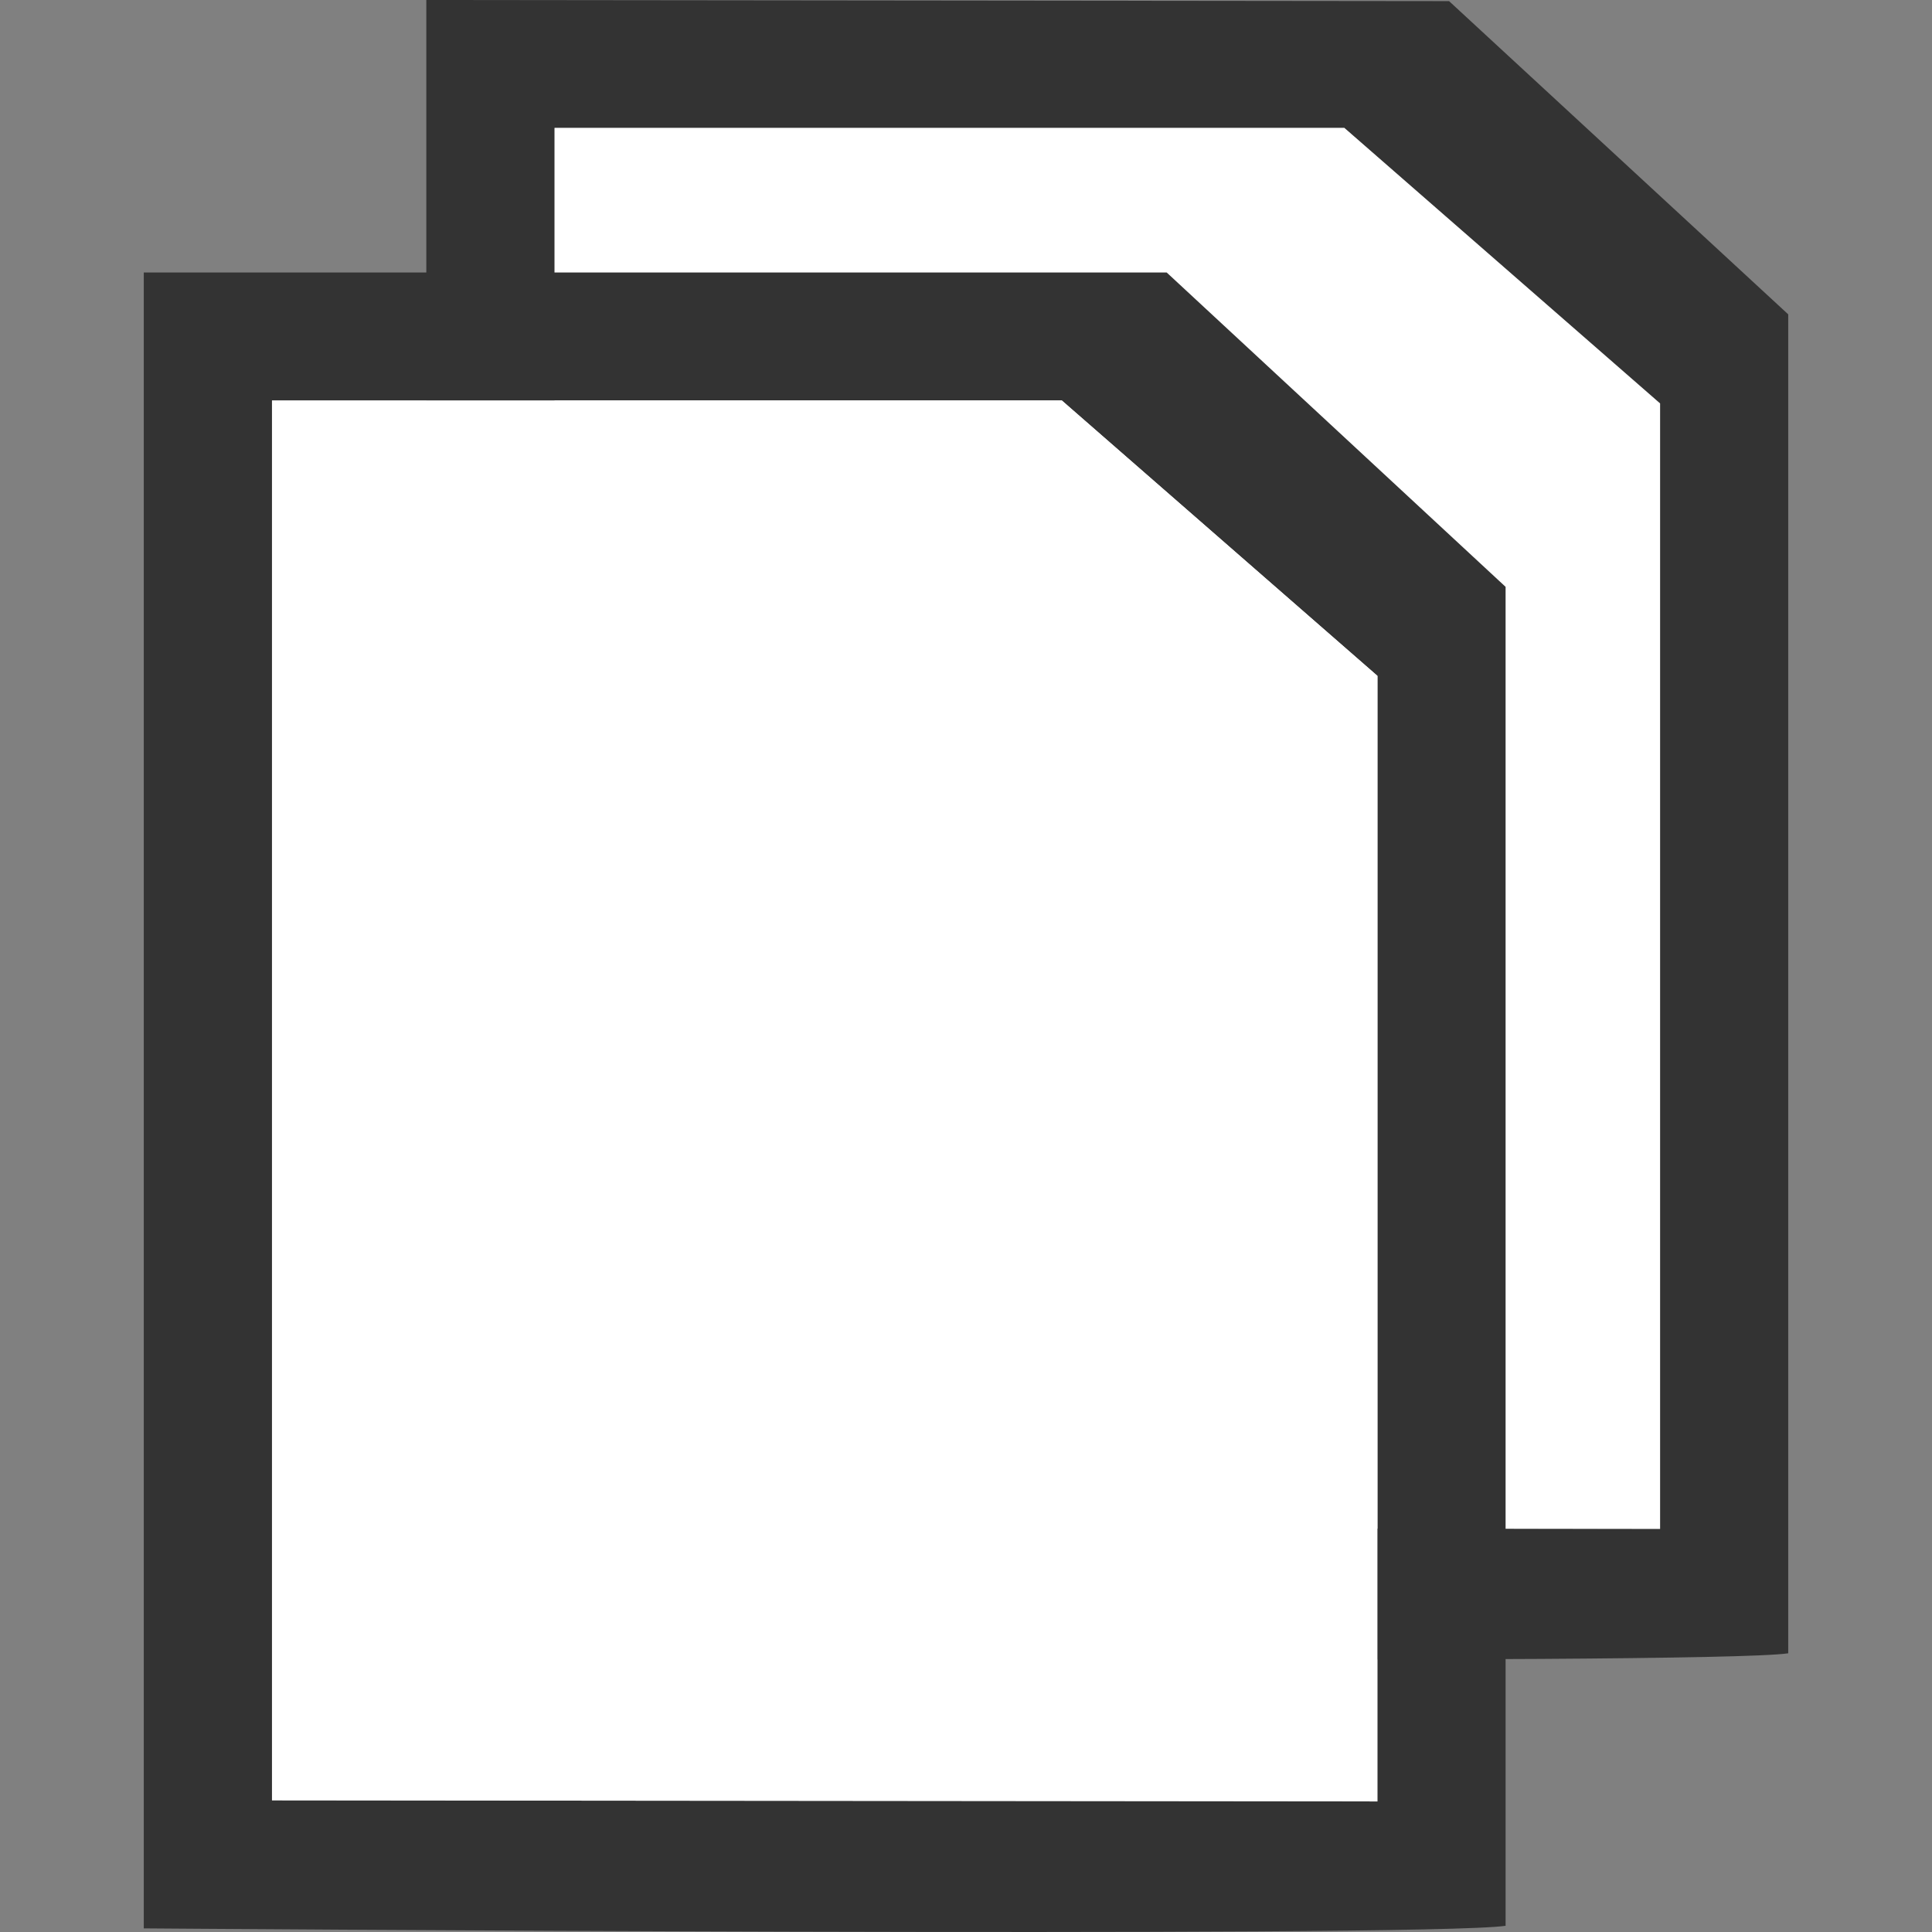 <svg xmlns="http://www.w3.org/2000/svg" width="24" height="24" fill="none"><rect width="100%" height="100%" fill="#808080" stroke="none"/><path fill="#333" d="M18.002.014L5.296 0v20.57s15.872.121 16.918-.032V3.905L18.002.015zm2.62 18.979l-13.733-.012V1.588h9.81l3.923 3.423v13.982z"/><path fill="#fff" d="M16.7 1.589H6.889V18.98l13.733.012V5.012L16.7 1.589z"/><path fill="#333" d="M14.492 3.385H1.786v20.57s15.872.12 16.917-.032V7.29l-4.21-3.905zm2.62 18.993l-13.734-.013V4.974h9.81l3.923 3.422v13.982z"/><path fill="#fff" d="M13.189 4.974h-9.81v17.391l13.732.013V8.396L13.19 4.974z"/></svg>